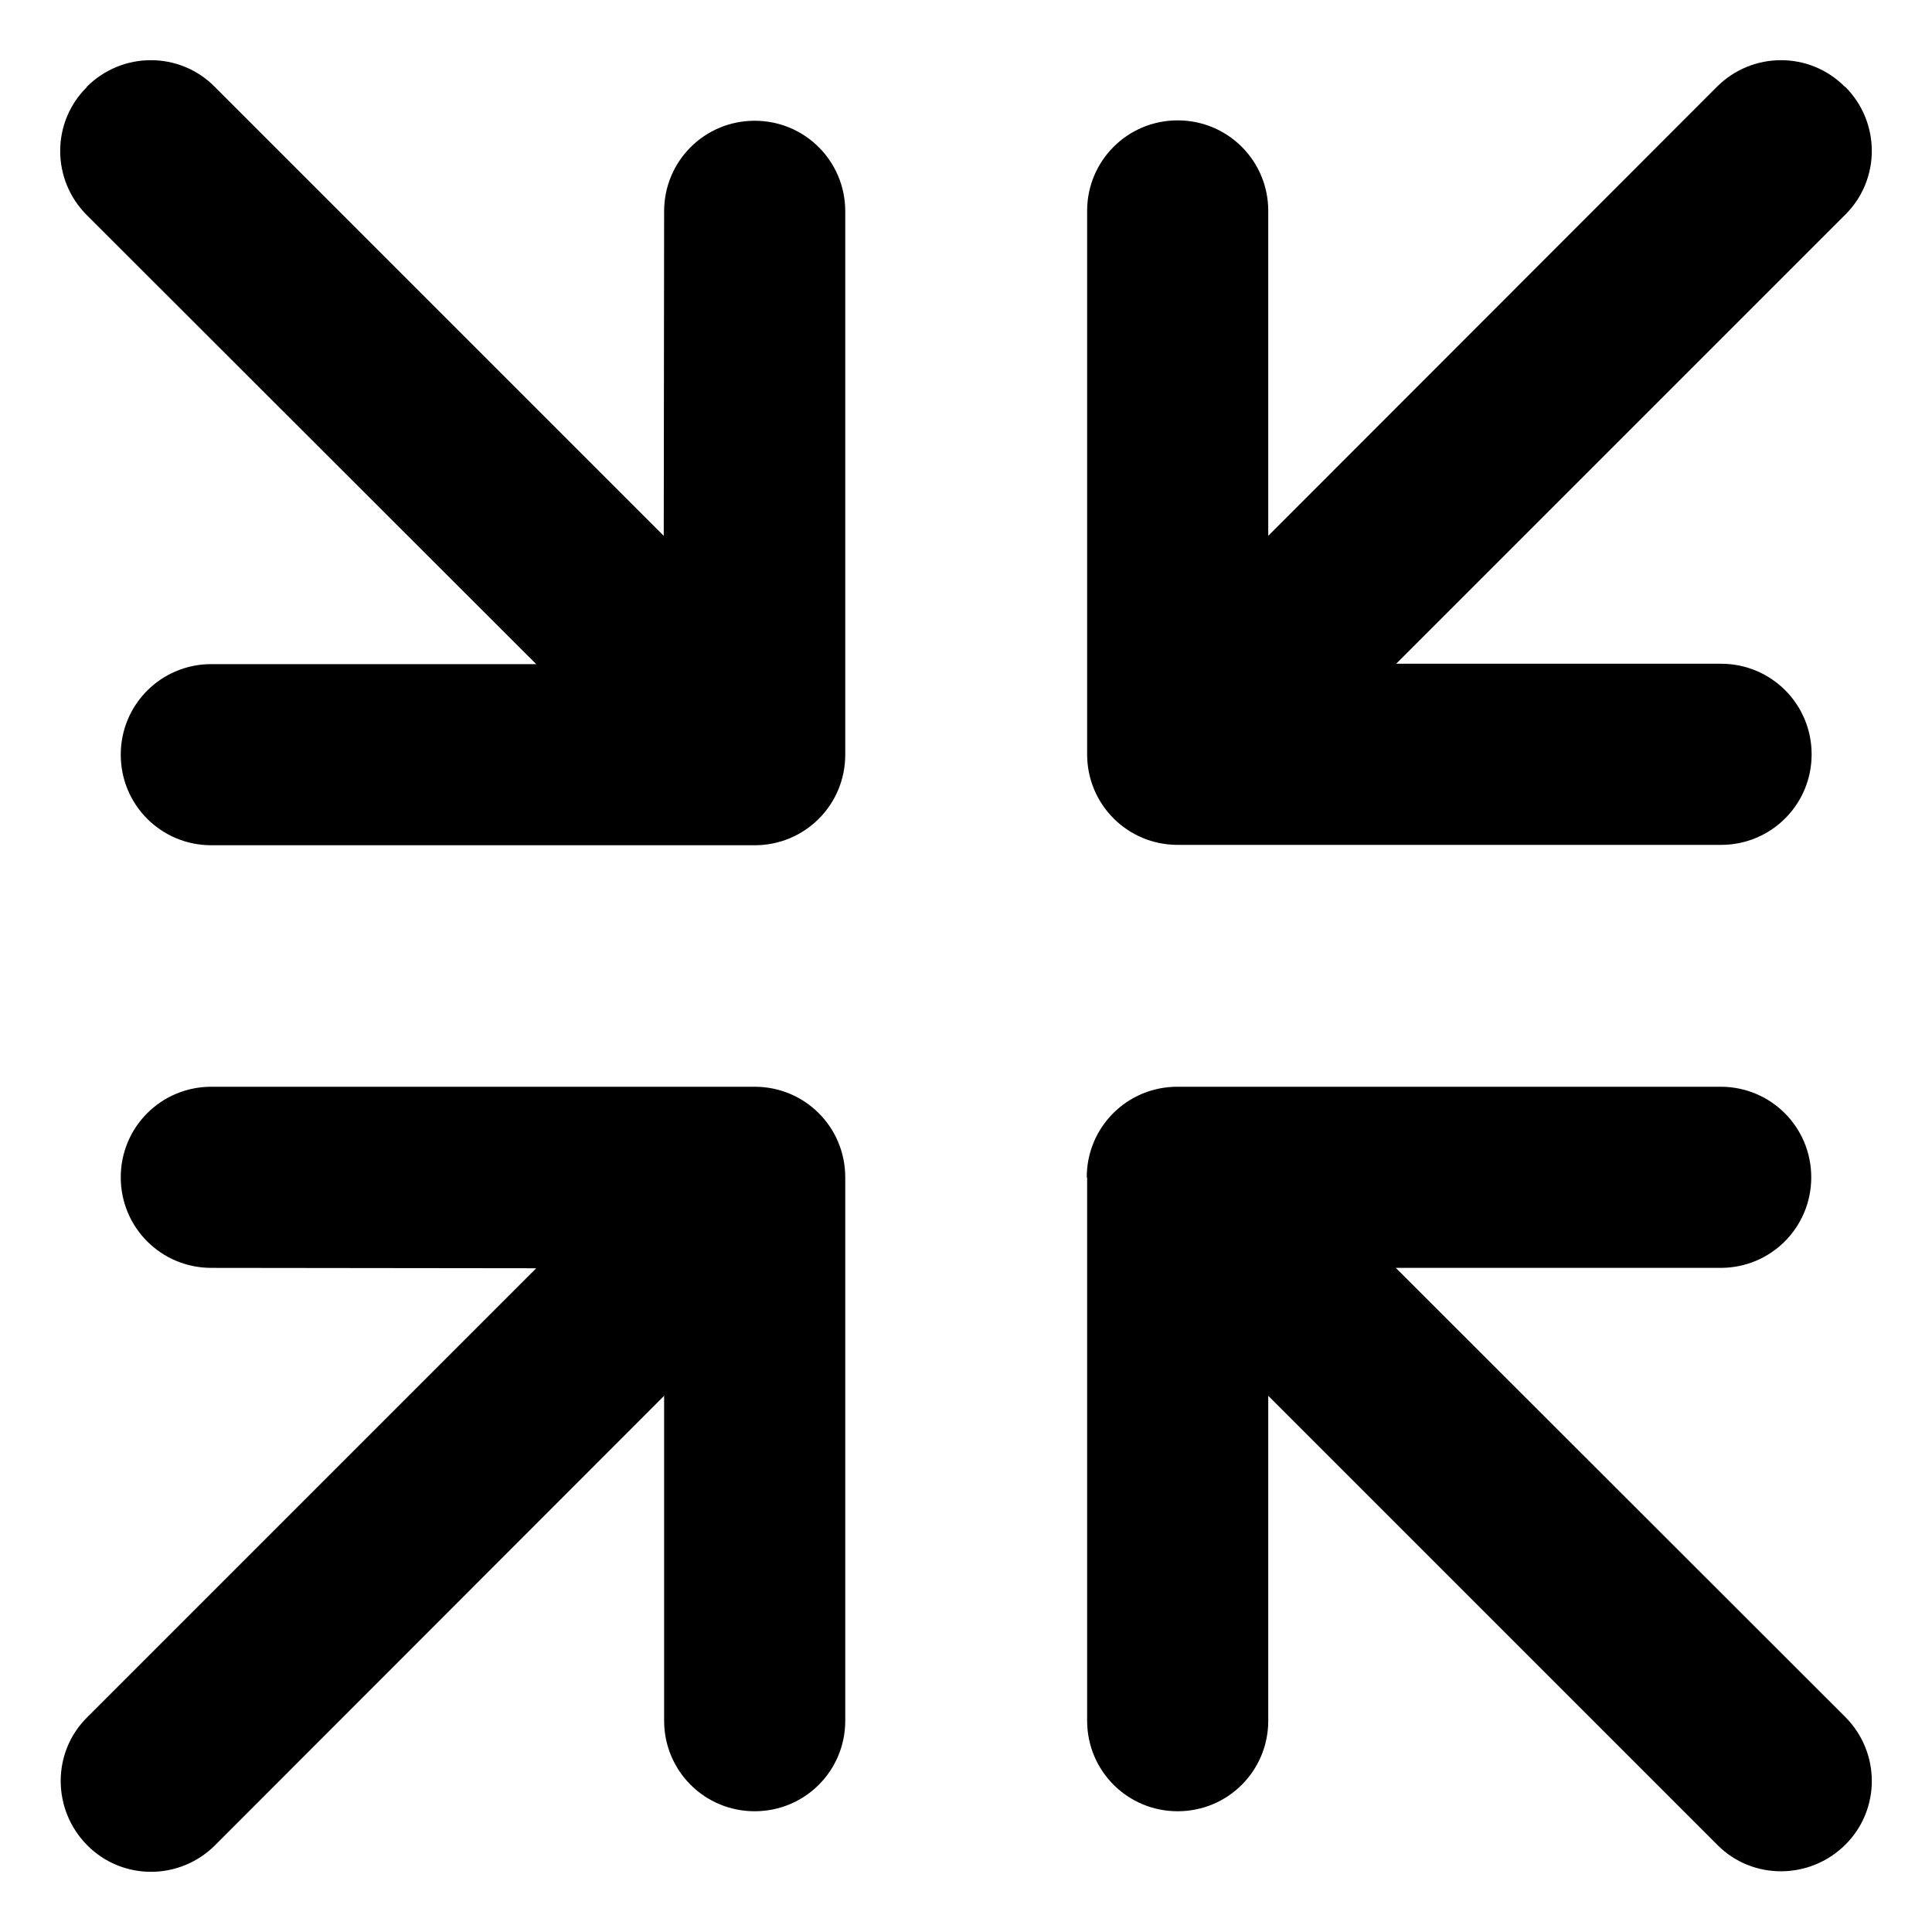 <svg fill="currentColor" xmlns="http://www.w3.org/2000/svg" viewBox="0 0 512 512"><!--! Font Awesome Pro 6.7.2 by @fontawesome - https://fontawesome.com License - https://fontawesome.com/license (Commercial License) Copyright 2024 Fonticons, Inc. --><path d="M23 23c9.4-9.4 24.6-9.4 33.9 0l119 119L176 56c0-13.3 10.7-24 24-24s24 10.7 24 24l0 144c0 13.3-10.7 24-24 24L56 224c-13.3 0-24-10.7-24-24s10.7-24 24-24l86.1 0L23 57c-9.4-9.4-9.4-24.6 0-33.9zM489 23c9.4 9.4 9.4 24.6 0 33.9l-119 119 86.1 0c13.3 0 24 10.7 24 24s-10.7 24-24 24l-144 0c-13.3 0-24-10.7-24-24l0-144c0-13.3 10.7-24 24-24s24 10.7 24 24l0 86.1L455 23c9.4-9.4 24.6-9.4 33.9 0zM56 336c-13.3 0-24-10.7-24-24s10.7-24 24-24l144 0c13.3 0 24 10.7 24 24l0 144c0 13.3-10.7 24-24 24s-24-10.7-24-24l0-86.1L57 489c-9.4 9.4-24.6 9.4-33.9 0s-9.4-24.6 0-33.9l119-119L56 336zm232-24c0-13.3 10.7-24 24-24l144 0c13.3 0 24 10.7 24 24s-10.7 24-24 24l-86.1 0L489 455c9.4 9.4 9.4 24.6 0 33.9s-24.6 9.4-33.9 0l-119-119 0 86.1c0 13.3-10.7 24-24 24s-24-10.7-24-24l0-144z"/></svg>
